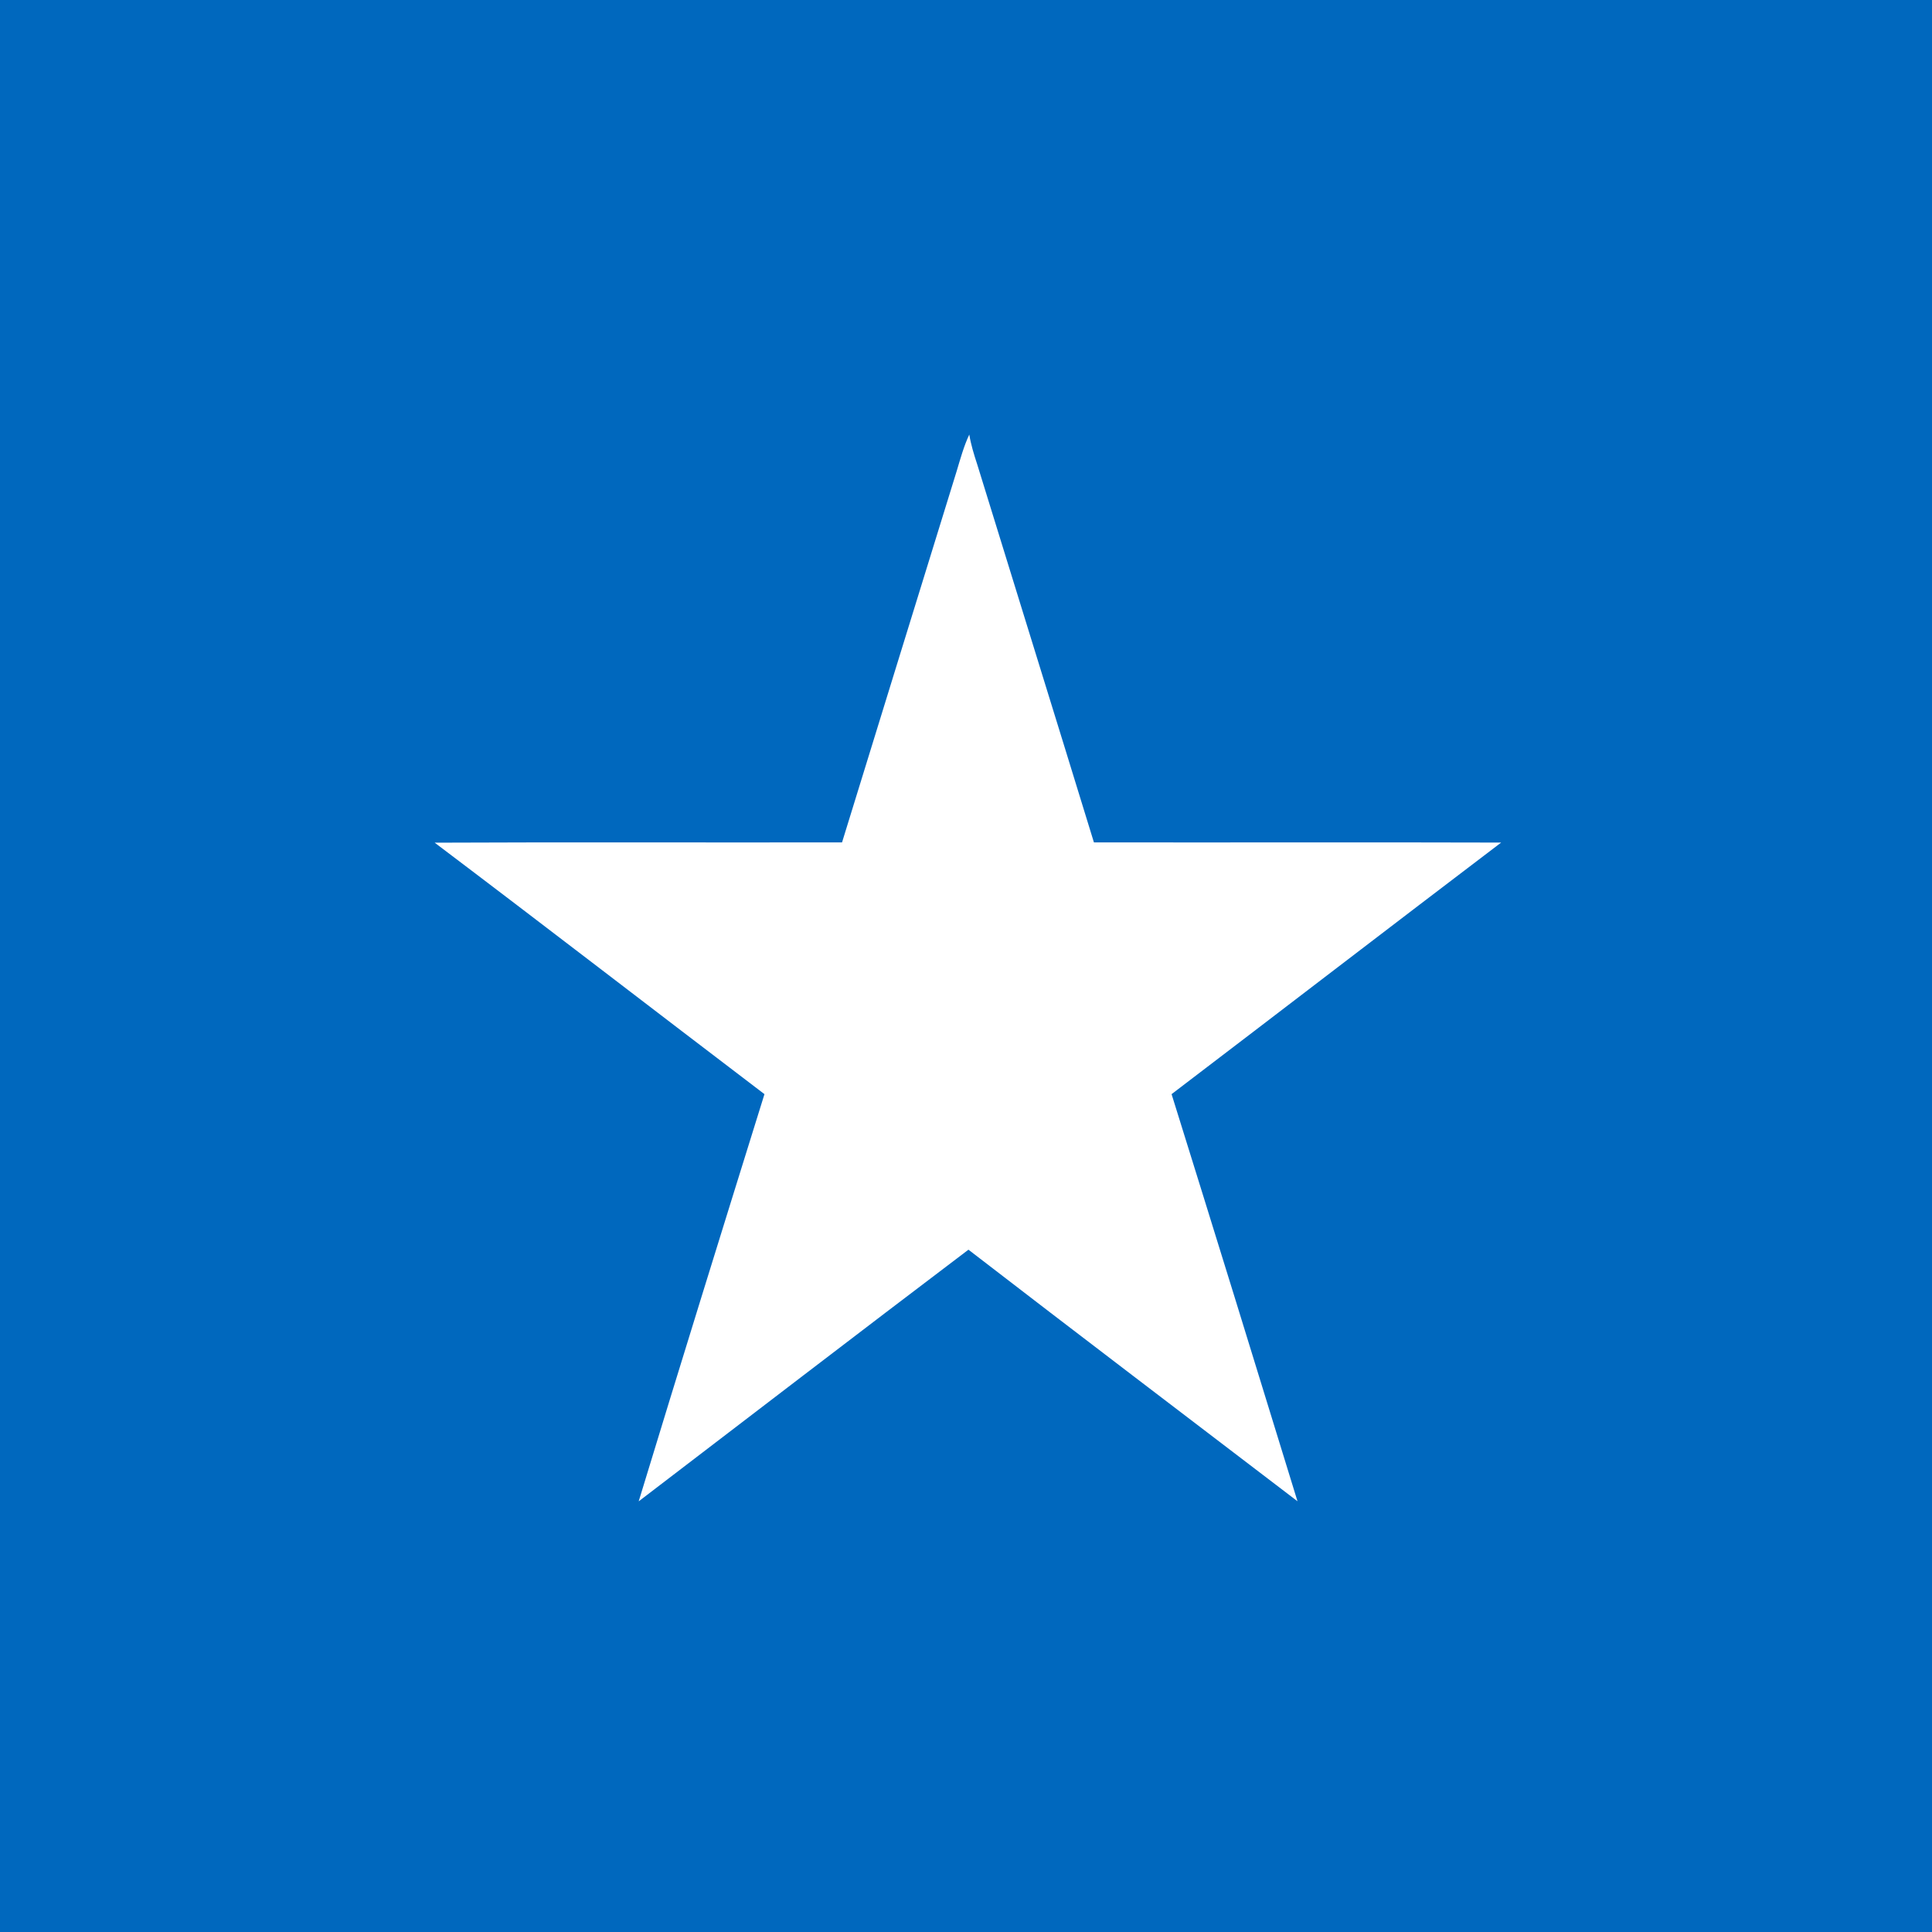 <?xml version="1.0" encoding="UTF-8" ?>
<!DOCTYPE svg PUBLIC "-//W3C//DTD SVG 1.1//EN" "http://www.w3.org/Graphics/SVG/1.1/DTD/svg11.dtd">
<svg width="512pt" height="512pt" viewBox="0 0 512 512" version="1.1" xmlns="http://www.w3.org/2000/svg">
<path fill="#0068be" opacity="1.00" d=" M 0.00 0.00 L 512.00 0.00 L 512.00 512.00 L 0.00 512.00 L 0.00 0.00 Z" />
<path fill="#ffffff" opacity="1.00" d=" M 253.54 124.81 C 254.52 121.55 255.42 118.25 256.87 115.16 C 257.31 117.87 258.13 120.49 258.98 123.09 C 269.27 156.48 279.65 189.84 289.90 223.24 C 325.88 223.30 361.85 223.18 397.82 223.29 C 368.65 245.44 339.62 267.77 310.48 289.96 C 321.69 325.89 332.80 361.86 343.85 397.85 C 314.77 375.63 285.62 353.52 256.65 331.18 C 227.44 353.30 198.38 375.62 169.26 397.87 C 180.22 361.85 191.40 325.90 202.59 289.96 C 173.43 267.79 144.43 245.40 115.20 223.32 C 151.18 223.15 187.16 223.31 223.15 223.24 C 233.25 190.42 243.42 157.62 253.54 124.81 Z" />
</svg>
